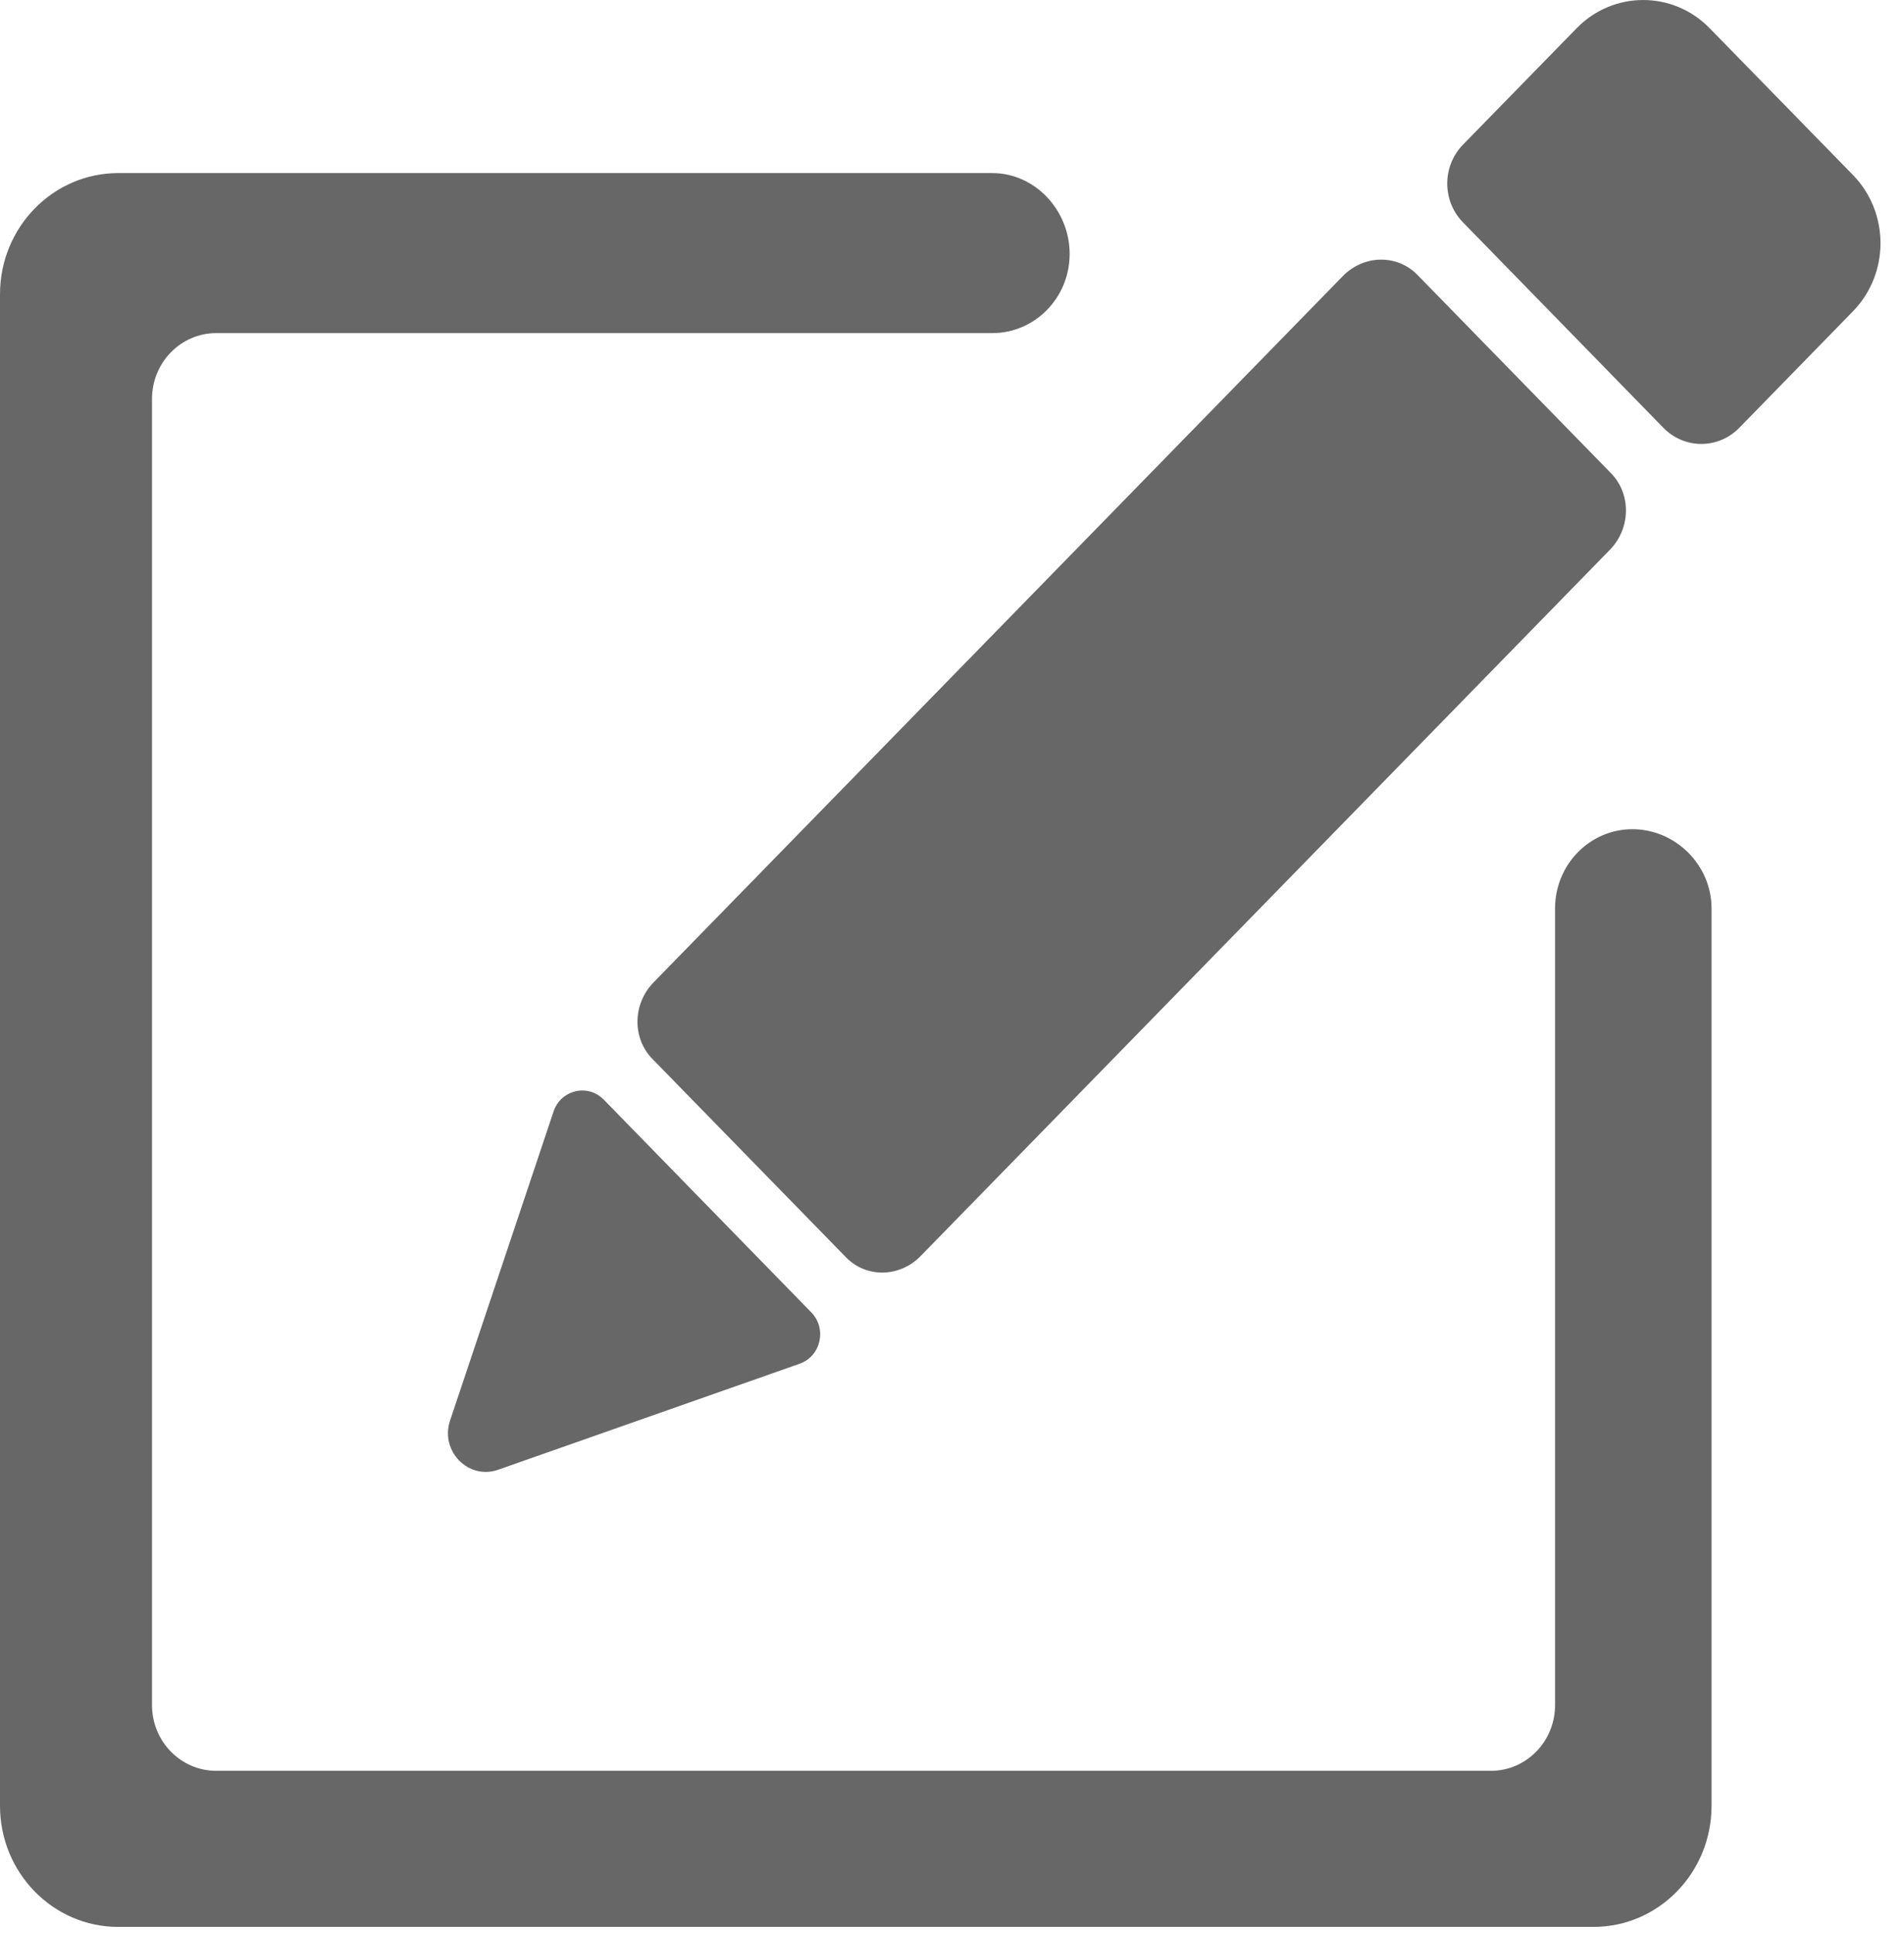 <?xml version="1.0" encoding="UTF-8"?>
<svg width="67px" height="68px" viewBox="0 0 67 68" version="1.1" xmlns="http://www.w3.org/2000/svg" xmlns:xlink="http://www.w3.org/1999/xlink">
    <!-- Generator: Sketch 39.1 (31720) - http://www.bohemiancoding.com/sketch -->
    <title>Combined-Shape</title>
    <desc>Created with Sketch.</desc>
    <defs></defs>
    <g id="Page-1" stroke="none" stroke-width="1" fill="none" fill-rule="evenodd">
        <path d="M28.14,47.968 L17.53,51.697 C16.482,52.066 15.477,51.037 15.838,49.964 L19.479,39.097 C19.733,38.332 20.684,38.106 21.245,38.678 L28.546,46.159 C29.107,46.731 28.887,47.704 28.14,47.968 L28.14,47.968 Z M32.397,44.18 C31.658,44.937 30.485,44.957 29.772,44.227 L22.952,37.241 C22.242,36.514 22.262,35.309 22.997,34.556 L47.251,9.714 C47.99,8.957 49.163,8.937 49.876,9.667 L56.694,16.65 C57.406,17.38 57.386,18.585 56.651,19.338 L32.397,44.18 L32.397,44.18 Z M65.202,10.952 L61.204,15.048 C60.465,15.804 59.272,15.804 58.533,15.048 L51.481,7.821 C50.743,7.068 50.743,5.846 51.481,5.089 L55.48,0.994 C56.773,-0.331 58.871,-0.331 60.162,0.994 L65.202,6.153 C66.496,7.478 66.496,9.627 65.202,10.952 L65.202,10.952 Z M37.64,8.932 C37.64,7.393 36.421,6.088 34.918,6.088 L4.162,6.088 C1.863,6.088 0,7.997 0,10.351 L0,63.518 C0,65.869 1.863,67.778 4.162,67.778 L56.07,67.778 C58.368,67.778 60.228,65.869 60.228,63.518 L60.228,31.954 C60.228,30.415 58.946,29.166 57.443,29.166 C55.941,29.166 54.721,30.415 54.721,31.954 L54.721,59.977 C54.721,61.252 53.711,62.287 52.466,62.287 L7.608,62.287 C6.363,62.287 5.349,61.252 5.349,59.977 L5.349,14.03 C5.349,12.752 6.363,11.717 7.608,11.717 L34.918,11.717 C36.421,11.717 37.64,10.471 37.64,8.932 L37.64,8.932 Z" id="Combined-Shape" fill="#676767"></path>
    </g>
</svg>